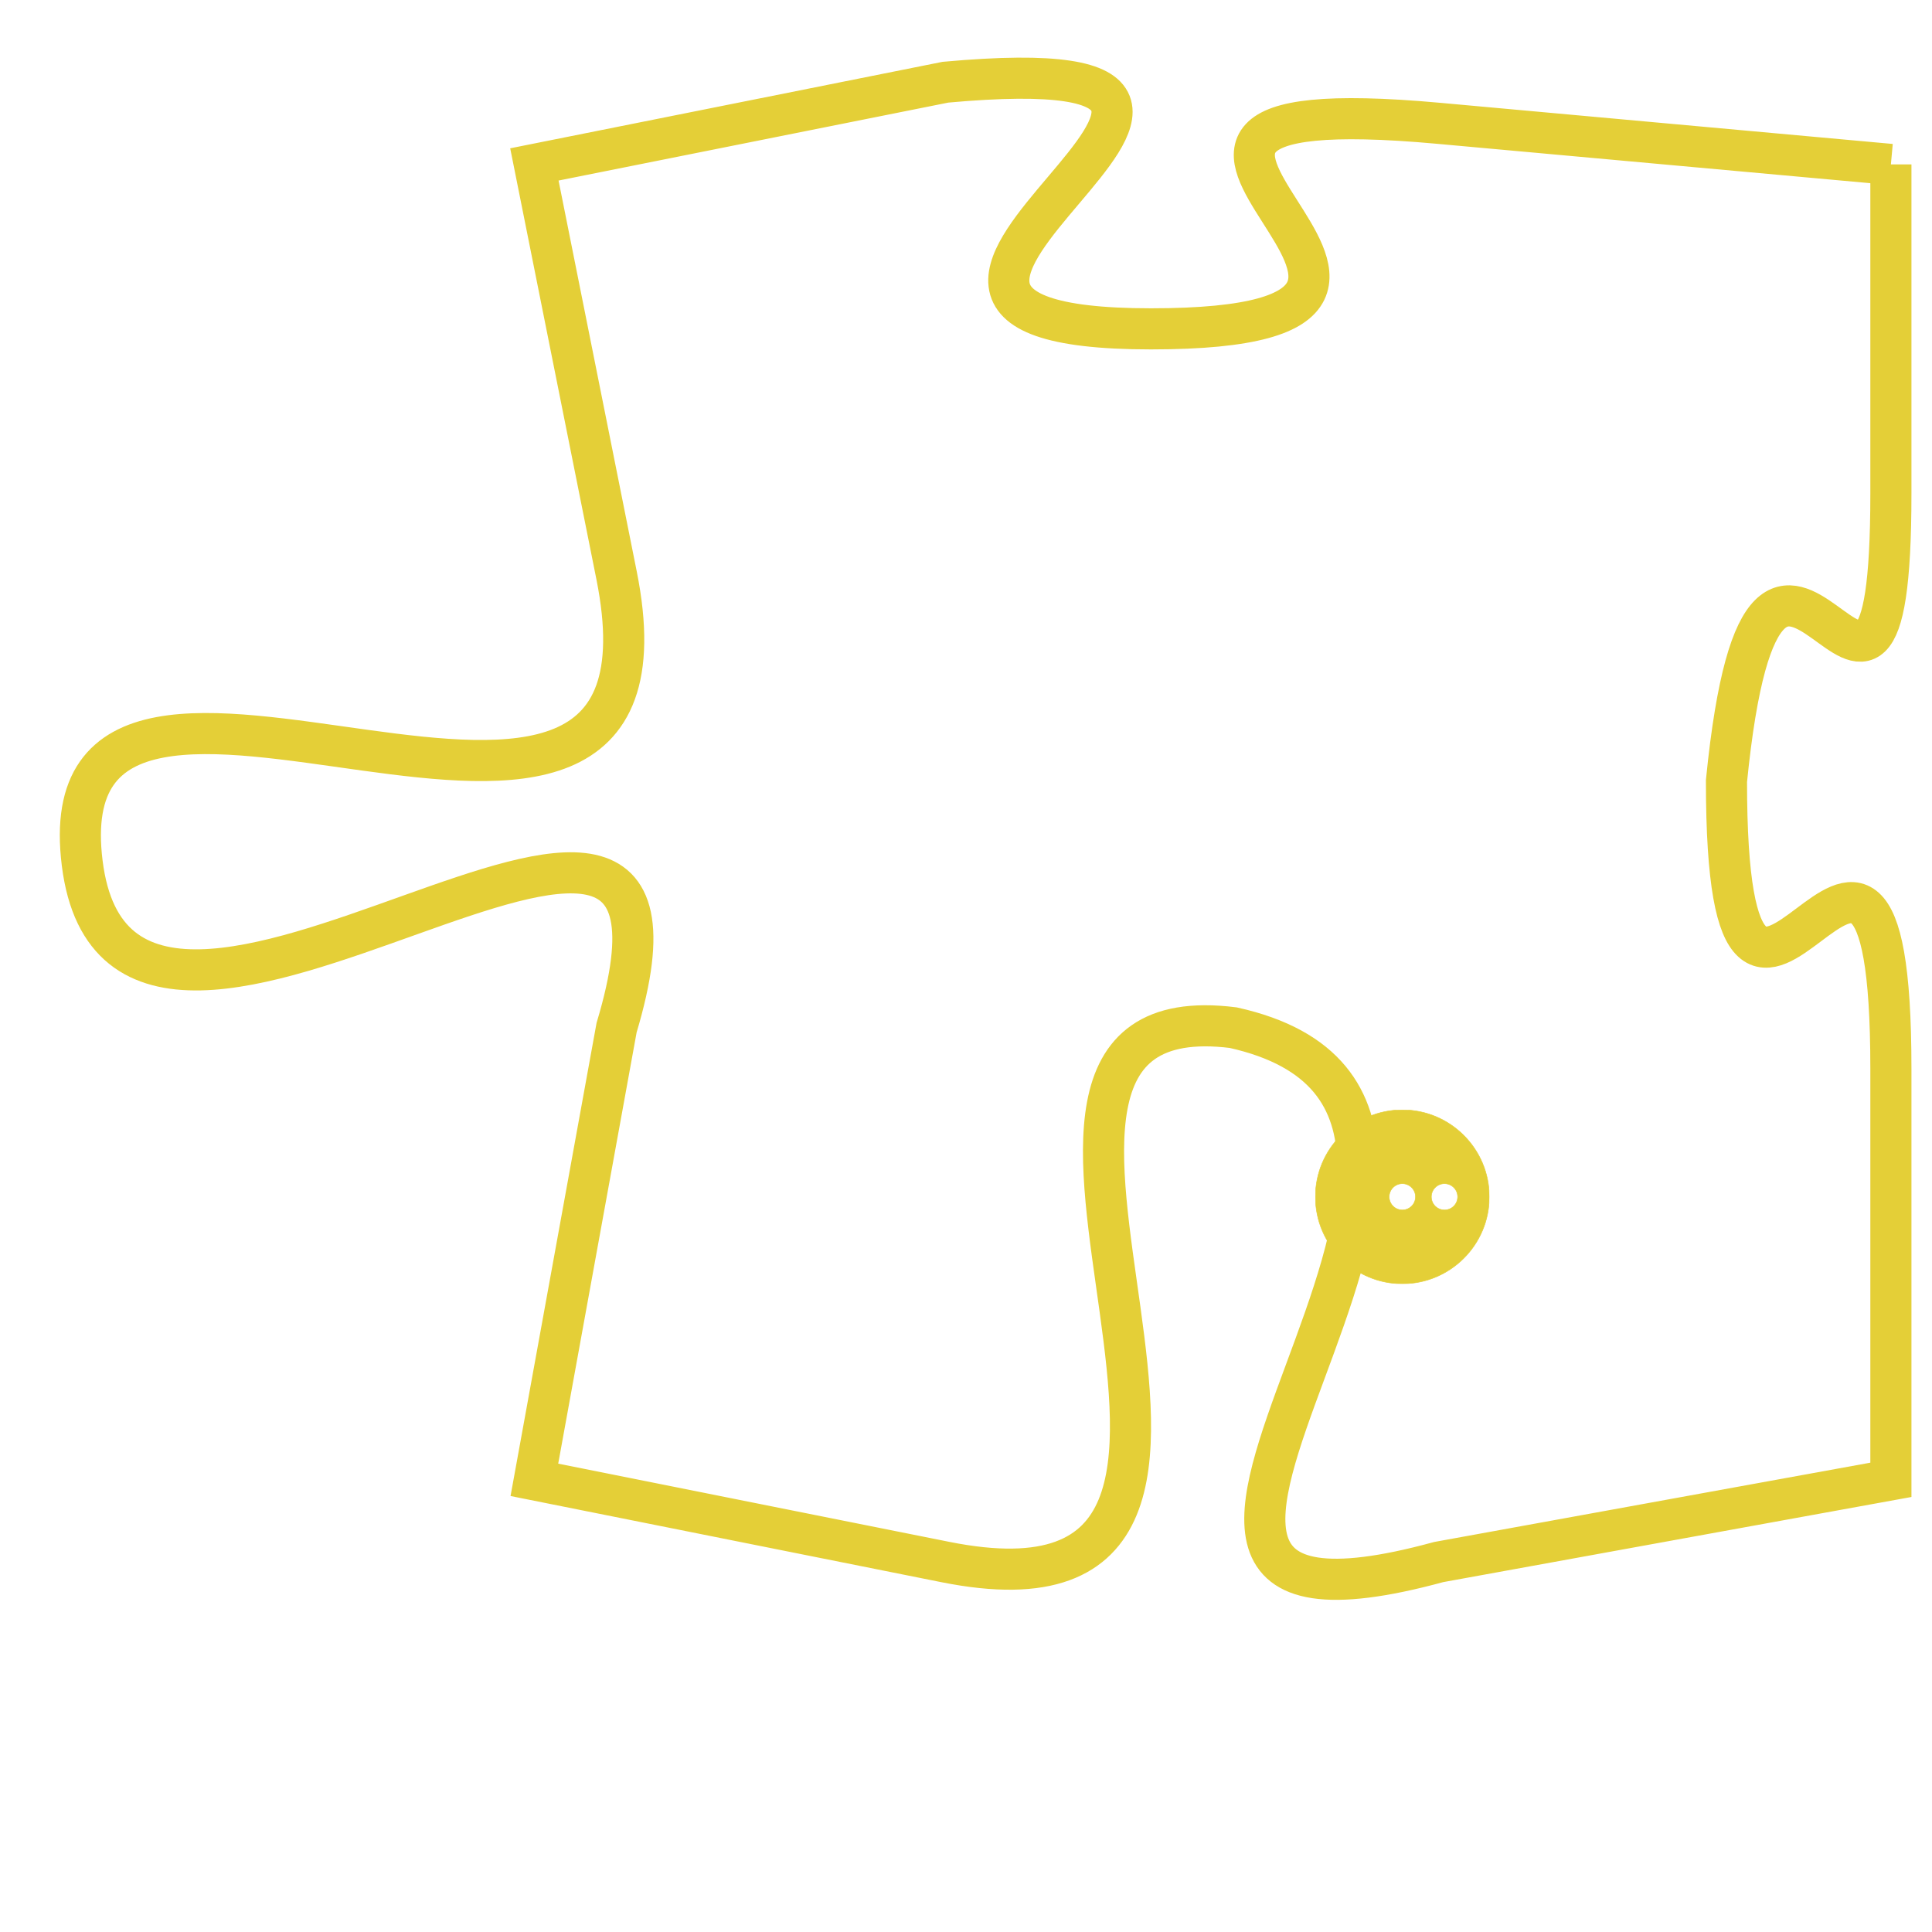 <svg version="1.1" xmlns="http://www.w3.org/2000/svg" xmlns:xlink="http://www.w3.org/1999/xlink" fill="transparent" x="0" y="0" width="350" height="350" preserveAspectRatio="xMinYMin slice"><style type="text/css">.links{fill:transparent;stroke: #E4CF37;}.links:hover{fill:#63D272; opacity:0.4;}</style><defs><g id="allt"><path id="t8273" d="M2772,2016 L2761,2015 C2750,2014 2764,2020 2754,2020 C2744,2020 2760,2013 2749,2014 L2739,2016 2739,2016 L2741,2026 C2743,2036 2727,2025 2728,2033 C2729,2041 2744,2027 2741,2037 L2739,2048 2739,2048 L2749,2050 C2759,2052 2748,2036 2756,2037 C2765,2039 2750,2053 2761,2050 L2772,2048 2772,2048 L2772,2038 C2772,2028 2768,2041 2768,2031 C2769,2021 2772,2033 2772,2024 L2772,2016"/></g><clipPath id="c" clipRule="evenodd" fill="transparent"><use href="#t8273"/></clipPath></defs><svg viewBox="2726 2012 47 42" preserveAspectRatio="xMinYMin meet"><svg width="4380" height="2430"><g><image crossorigin="anonymous" x="0" y="0" href="https://nftpuzzle.license-token.com/assets/completepuzzle.svg" width="100%" height="100%" /><g class="links"><use href="#t8273"/></g></g></svg><svg x="2758" y="2039" height="9%" width="9%" viewBox="0 0 330 330"><g><a xlink:href="https://nftpuzzle.license-token.com/" class="links"><title>See the most innovative NFT based token software licensing project</title><path fill="#E4CF37" id="more" d="M165,0C74.019,0,0,74.019,0,165s74.019,165,165,165s165-74.019,165-165S255.981,0,165,0z M85,190 c-13.785,0-25-11.215-25-25s11.215-25,25-25s25,11.215,25,25S98.785,190,85,190z M165,190c-13.785,0-25-11.215-25-25 s11.215-25,25-25s25,11.215,25,25S178.785,190,165,190z M245,190c-13.785,0-25-11.215-25-25s11.215-25,25-25 c13.785,0,25,11.215,25,25S258.785,190,245,190z"></path></a></g></svg></svg></svg>